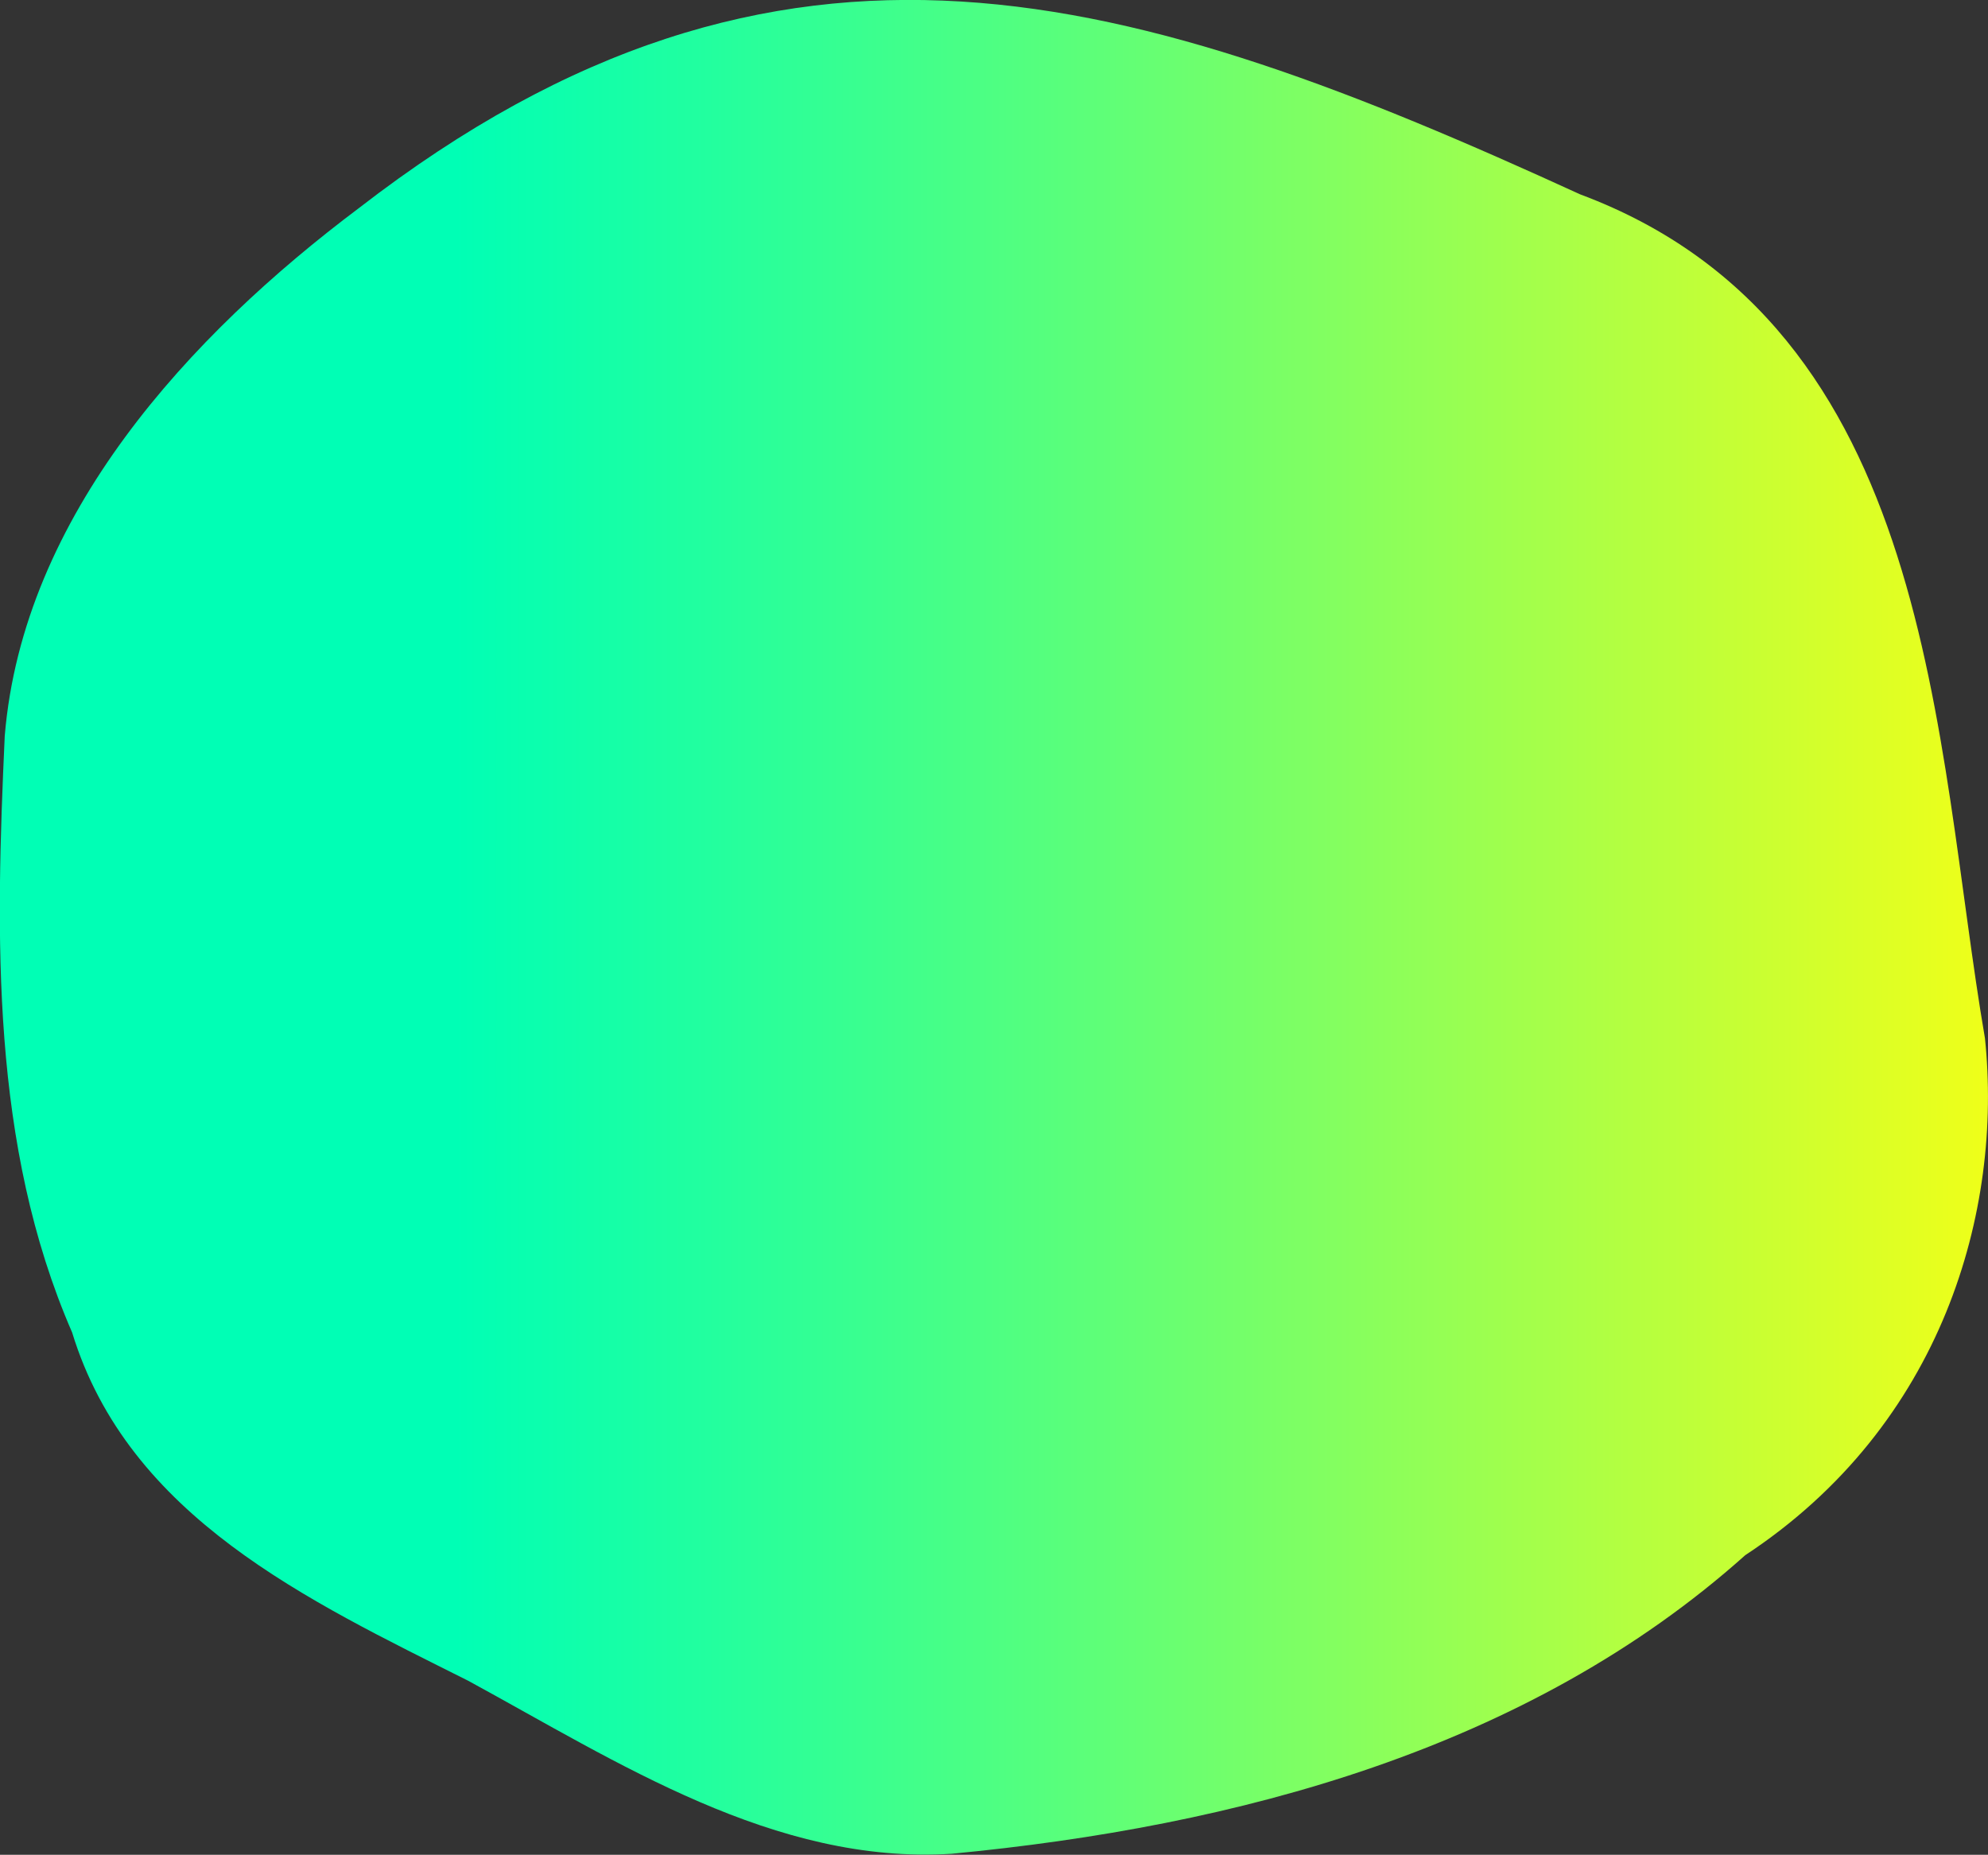 <svg width="807" height="753" viewBox="0 0 807 753" fill="none" xmlns="http://www.w3.org/2000/svg">
    <rect x="0" y="0" width="807" height="753" fill="#333333" stroke="none"/>
    <path d="M805.763 421.51C785.148 301.667 786.11 132.899 641.395 78.887C460.259 -4.123 317.743 -48.652 145.815 84.384C76.962 136.059 9.345 209.312 1.924 298.781C-1.787 380.005 -3.848 464.801 29.273 540.94C52.224 615.978 125.2 649.787 190.068 682.359C250.676 715.343 314.444 757.123 386.321 752.588C501.764 741.593 620.23 710.258 708.461 631.371C788.859 578.459 813.047 491.326 805.763 421.51Z" fill="url(#paint0_linear)"/>
    <defs>
        <linearGradient id="paint0_linear" x1="2.58205e-05" y1="376.493" x2="806.976" y2="376.493" gradientUnits="userSpaceOnUse">
            <stop offset="0.229" stop-color="#00FFB5"/>
            <stop offset="0.35" stop-color="#20FFA0"/>
            <stop offset="0.619" stop-color="#72FF6B"/>
            <stop offset="1" stop-color="#EFFF19"/>
        </linearGradient>
    </defs>
</svg>
